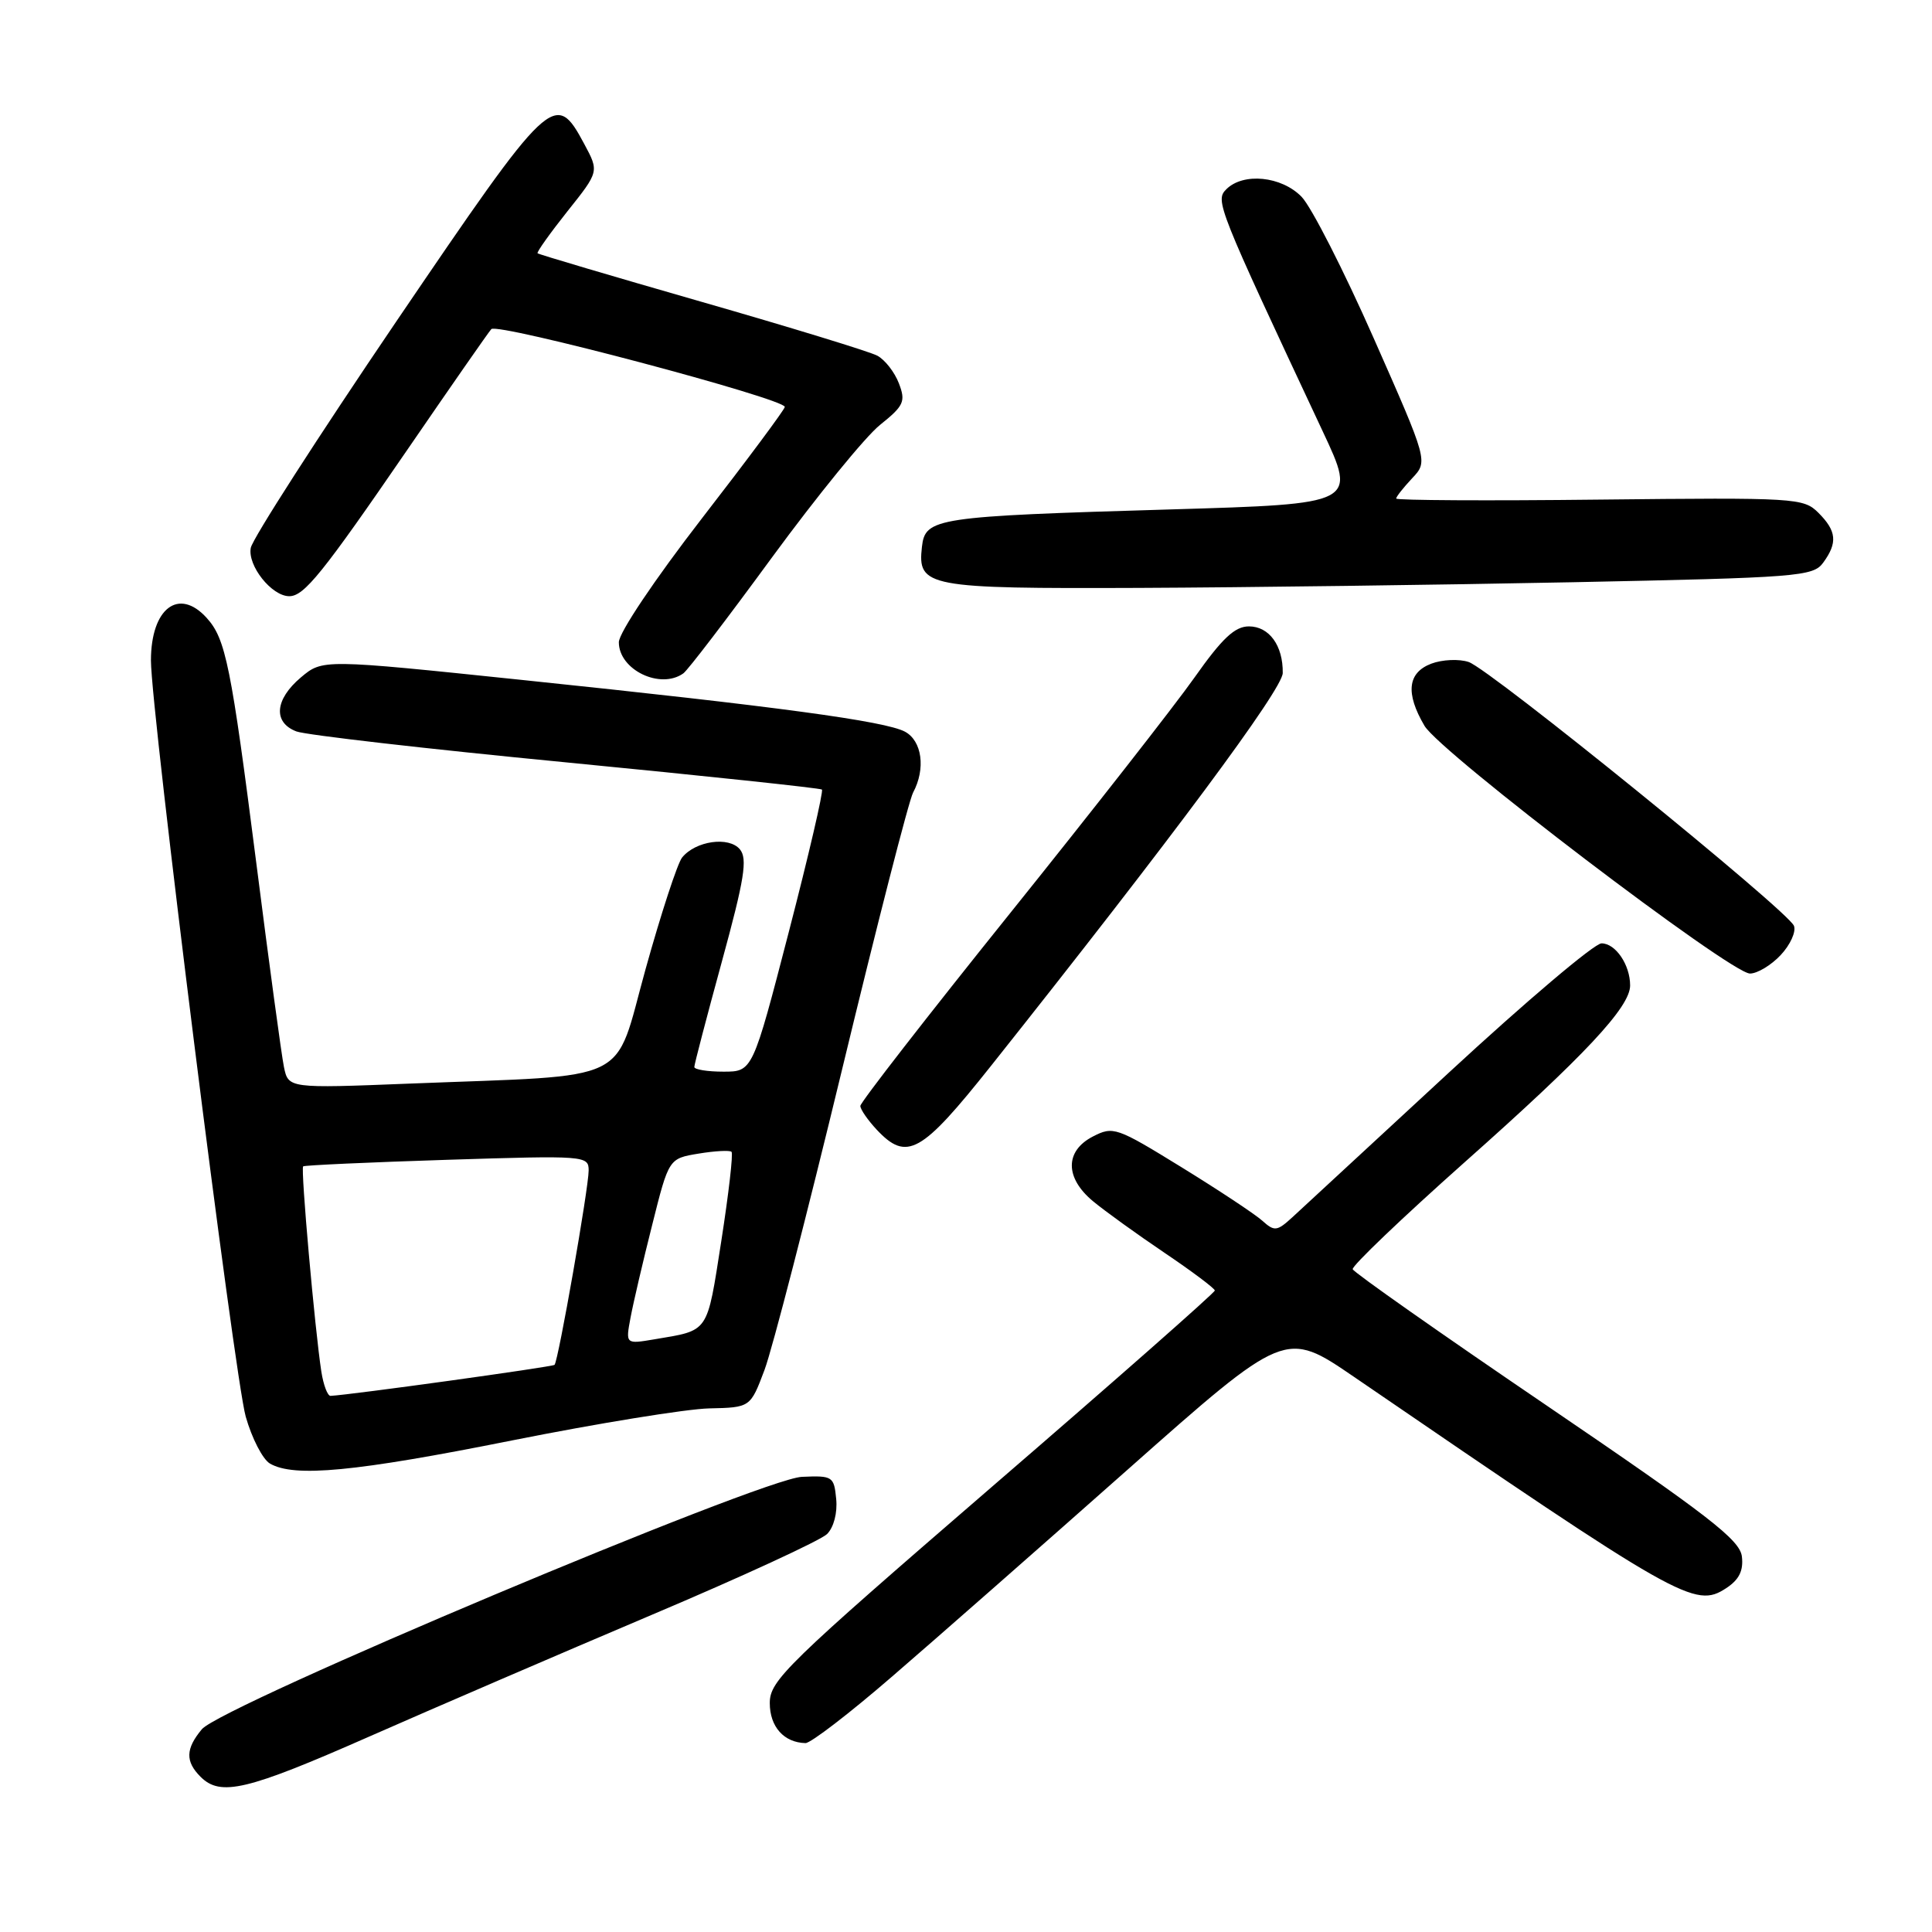 <?xml version="1.0" encoding="UTF-8" standalone="no"?>
<!DOCTYPE svg PUBLIC "-//W3C//DTD SVG 1.1//EN" "http://www.w3.org/Graphics/SVG/1.1/DTD/svg11.dtd" >
<svg xmlns="http://www.w3.org/2000/svg" xmlns:xlink="http://www.w3.org/1999/xlink" version="1.1" viewBox="0 0 256 256">
 <g >
 <path fill="currentColor"
d=" M 48.89 230.12 C 57.47 226.34 74.30 219.09 86.28 214.01 C 98.27 208.94 108.75 204.10 109.59 203.27 C 110.48 202.38 110.98 200.45 110.80 198.62 C 110.51 195.63 110.33 195.51 106.25 195.69 C 100.88 195.93 29.36 226.02 26.75 229.13 C 24.59 231.72 24.54 233.40 26.57 235.43 C 29.22 238.08 32.69 237.26 48.89 230.12 Z  M 118.23 222.13 C 123.88 217.26 137.91 204.93 149.41 194.74 C 170.31 176.22 170.31 176.22 179.41 182.44 C 222.75 212.11 224.59 213.15 228.73 210.44 C 230.44 209.32 231.03 208.13 230.81 206.25 C 230.55 204.04 226.38 200.82 205.00 186.28 C 190.97 176.75 179.38 168.60 179.24 168.18 C 179.09 167.77 185.79 161.37 194.12 153.96 C 210.01 139.85 216.00 133.44 216.00 130.58 C 216.00 127.84 214.07 125.00 212.21 125.00 C 211.27 125.00 202.18 132.70 192.00 142.11 C 181.82 151.52 172.49 160.15 171.26 161.28 C 169.21 163.16 168.87 163.20 167.26 161.75 C 166.29 160.88 161.47 157.69 156.55 154.66 C 147.94 149.36 147.51 149.20 144.80 150.60 C 141.09 152.52 141.10 156.07 144.82 159.16 C 146.37 160.45 150.64 163.53 154.30 166.00 C 157.96 168.47 160.96 170.72 160.97 171.00 C 160.98 171.28 147.72 182.96 131.49 196.96 C 104.16 220.57 102.00 222.67 102.00 225.66 C 102.00 228.80 103.87 230.90 106.73 230.97 C 107.41 230.99 112.59 227.01 118.23 222.13 Z  M 67.82 190.87 C 79.20 188.60 90.96 186.69 93.97 186.62 C 99.43 186.50 99.43 186.50 101.31 181.50 C 102.34 178.75 106.96 160.84 111.58 141.71 C 116.20 122.57 120.43 106.06 120.99 105.02 C 122.68 101.86 122.18 98.17 119.91 96.95 C 117.29 95.55 102.95 93.61 69.12 90.09 C 42.75 87.34 42.75 87.34 39.87 89.76 C 36.41 92.68 36.15 95.73 39.28 96.92 C 40.53 97.39 56.62 99.24 75.03 101.02 C 93.44 102.81 108.68 104.43 108.91 104.62 C 109.13 104.82 107.16 113.31 104.52 123.49 C 99.72 142.00 99.72 142.00 95.86 142.00 C 93.74 142.00 92.00 141.72 92.00 141.38 C 92.00 141.04 93.64 134.76 95.65 127.42 C 98.65 116.46 99.07 113.79 98.04 112.54 C 96.58 110.79 92.16 111.42 90.38 113.63 C 89.77 114.39 87.59 121.05 85.54 128.42 C 81.25 143.85 84.24 142.40 54.35 143.58 C 38.21 144.22 38.21 144.22 37.62 141.36 C 37.30 139.79 35.66 127.70 33.98 114.50 C 30.61 88.13 29.91 84.66 27.39 81.88 C 23.69 77.79 20.00 80.60 20.00 87.52 C 20.00 94.19 31.06 182.41 32.56 187.71 C 33.37 190.57 34.81 193.37 35.77 193.93 C 38.97 195.79 47.02 195.03 67.82 190.87 Z  M 131.30 141.25 C 155.31 111.04 169.95 91.33 169.97 89.18 C 170.02 85.54 168.17 83.00 165.49 83.00 C 163.62 83.00 161.95 84.57 158.28 89.77 C 155.65 93.50 144.61 107.60 133.75 121.12 C 122.89 134.64 114.00 146.08 114.00 146.54 C 114.00 147.00 114.98 148.41 116.17 149.69 C 120.16 153.93 122.06 152.87 131.30 141.25 Z  M 235.95 126.55 C 237.22 125.20 238.01 123.46 237.71 122.68 C 236.95 120.71 197.47 88.69 194.61 87.72 C 193.34 87.29 191.11 87.39 189.65 87.94 C 186.51 89.14 186.21 91.85 188.75 96.17 C 190.82 99.70 229.32 129.00 231.88 129.00 C 232.85 129.00 234.69 127.90 235.95 126.55 Z  M 90.54 89.23 C 91.12 88.83 96.42 81.89 102.33 73.81 C 108.25 65.74 114.67 57.85 116.61 56.30 C 119.78 53.76 120.03 53.20 119.11 50.80 C 118.55 49.33 117.27 47.68 116.25 47.13 C 115.24 46.59 104.75 43.38 92.95 39.99 C 81.15 36.60 71.38 33.71 71.23 33.56 C 71.09 33.42 72.86 30.93 75.17 28.02 C 79.38 22.74 79.38 22.74 77.44 19.12 C 73.55 11.87 73.08 12.32 52.48 42.64 C 42.13 57.90 33.46 71.38 33.23 72.59 C 32.78 74.95 36.00 79.00 38.33 79.00 C 40.30 79.00 42.72 76.00 54.04 59.50 C 59.70 51.25 64.67 44.10 65.10 43.61 C 65.88 42.72 104.01 52.83 103.99 53.92 C 103.99 54.24 99.04 60.90 92.99 68.71 C 86.72 76.82 82.00 83.86 82.00 85.10 C 82.00 88.75 87.48 91.40 90.54 89.23 Z  M 208.33 77.15 C 238.28 76.54 240.25 76.39 241.58 74.56 C 243.51 71.92 243.37 70.37 240.95 67.95 C 238.98 65.98 237.98 65.92 211.95 66.20 C 197.13 66.37 185.00 66.30 185.00 66.06 C 185.00 65.82 185.95 64.62 187.11 63.38 C 189.23 61.13 189.23 61.13 182.02 44.81 C 178.06 35.84 173.76 27.41 172.47 26.08 C 169.81 23.34 164.74 22.83 162.49 25.08 C 160.99 26.58 161.30 27.35 175.26 57.14 C 179.78 66.77 179.78 66.77 155.14 67.50 C 123.88 68.42 122.60 68.62 122.16 72.46 C 121.56 77.78 122.79 78.01 150.94 77.90 C 165.00 77.84 190.82 77.50 208.33 77.15 Z  M 42.58 181.75 C 41.72 176.18 39.82 154.84 40.17 154.55 C 40.35 154.40 48.94 154.01 59.25 153.68 C 77.55 153.10 78.00 153.13 78.00 155.09 C 78.00 157.43 73.98 180.33 73.48 180.85 C 73.21 181.12 46.52 184.82 43.80 184.96 C 43.41 184.98 42.86 183.54 42.58 181.75 Z  M 83.55 174.59 C 83.91 172.66 85.20 167.12 86.42 162.30 C 88.62 153.51 88.62 153.51 92.56 152.86 C 94.73 152.50 96.69 152.40 96.93 152.62 C 97.17 152.85 96.55 158.18 95.57 164.48 C 93.64 176.80 94.02 176.23 86.69 177.47 C 82.89 178.11 82.89 178.11 83.55 174.59 Z "/>
</g>
</svg>